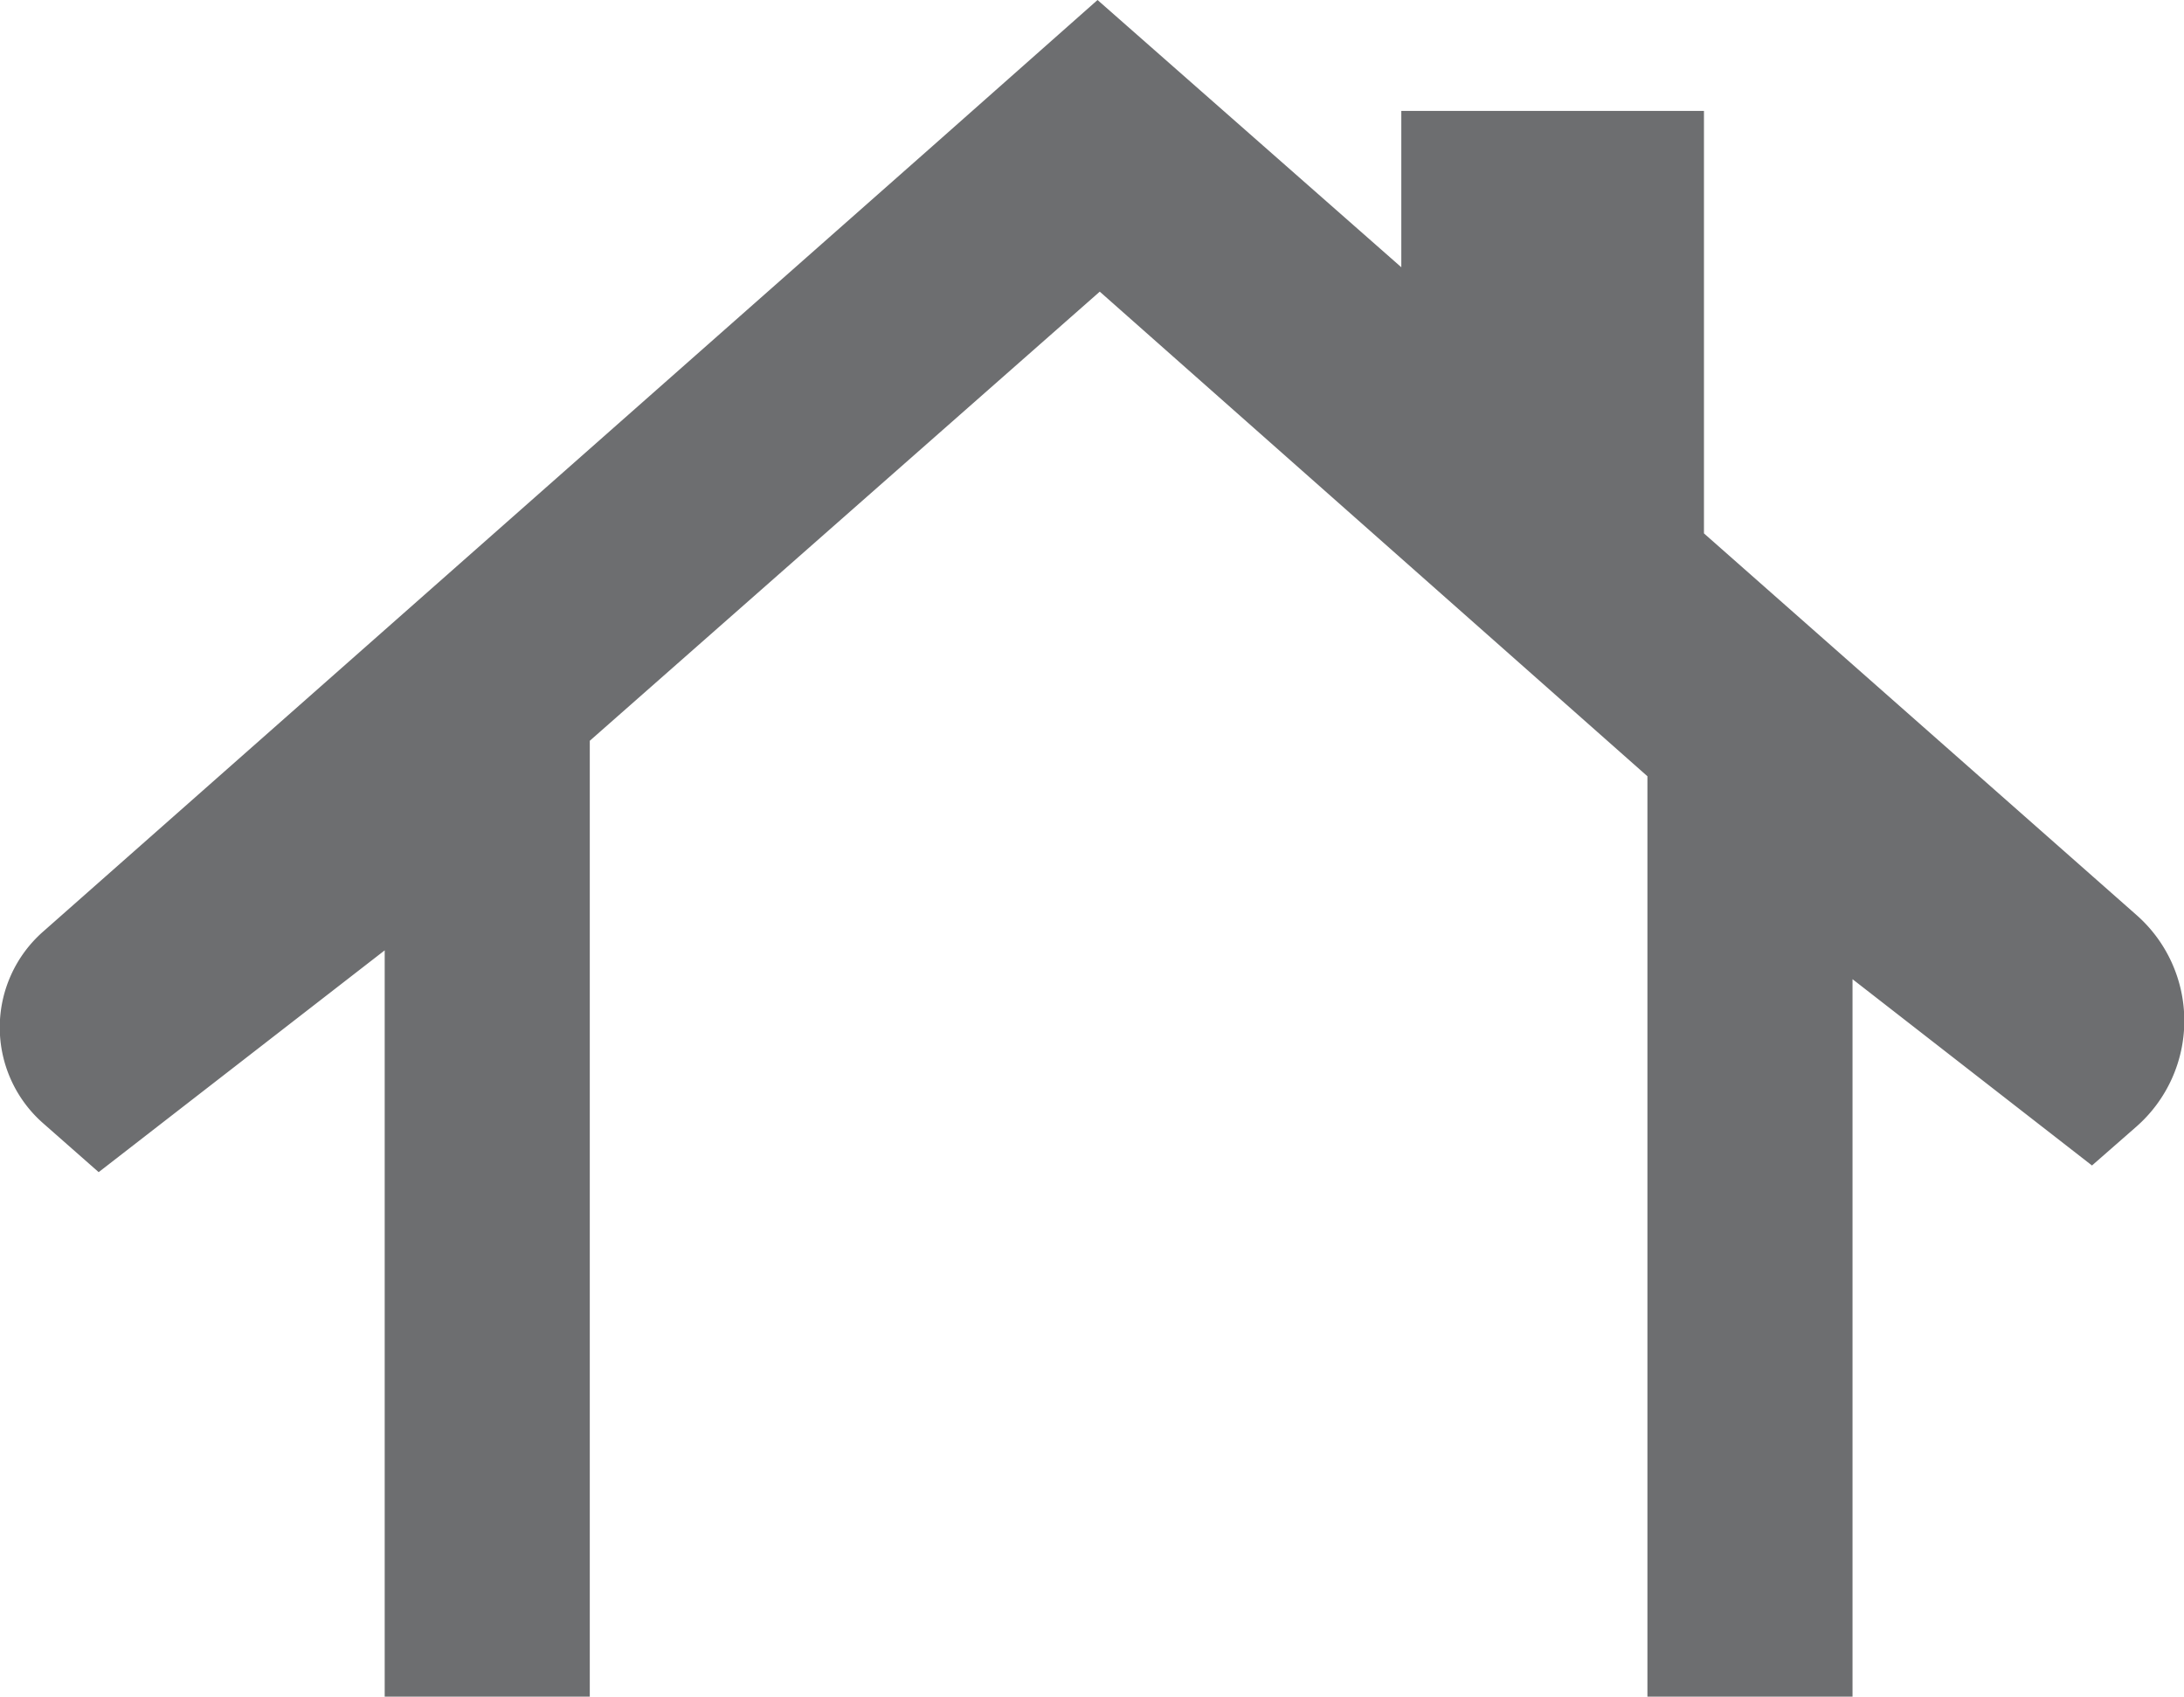 <svg xmlns="http://www.w3.org/2000/svg" viewBox="0 0 19.7 15.3"><defs><style>.cls-1{fill:#6d6e70;}</style></defs><title>home_btn2</title><g id="Layer_2" data-name="Layer 2"><g id="Layer_1-2" data-name="Layer 1"><path class="cls-1" d="M19.27,8.25l-3.9-3.44V1H12.64V2.41L9.9,0,8.42,1.31h0L.39,8.4a1.15,1.15,0,0,0,0,1.73l.5.44,2.58-2V15.3H5.32V6.68l4.6-4.05L14.86,7V15.3h1.85V8.83l2.16,1.68.4-.35A1.27,1.27,0,0,0,19.27,8.25Z"/></g></g></svg>